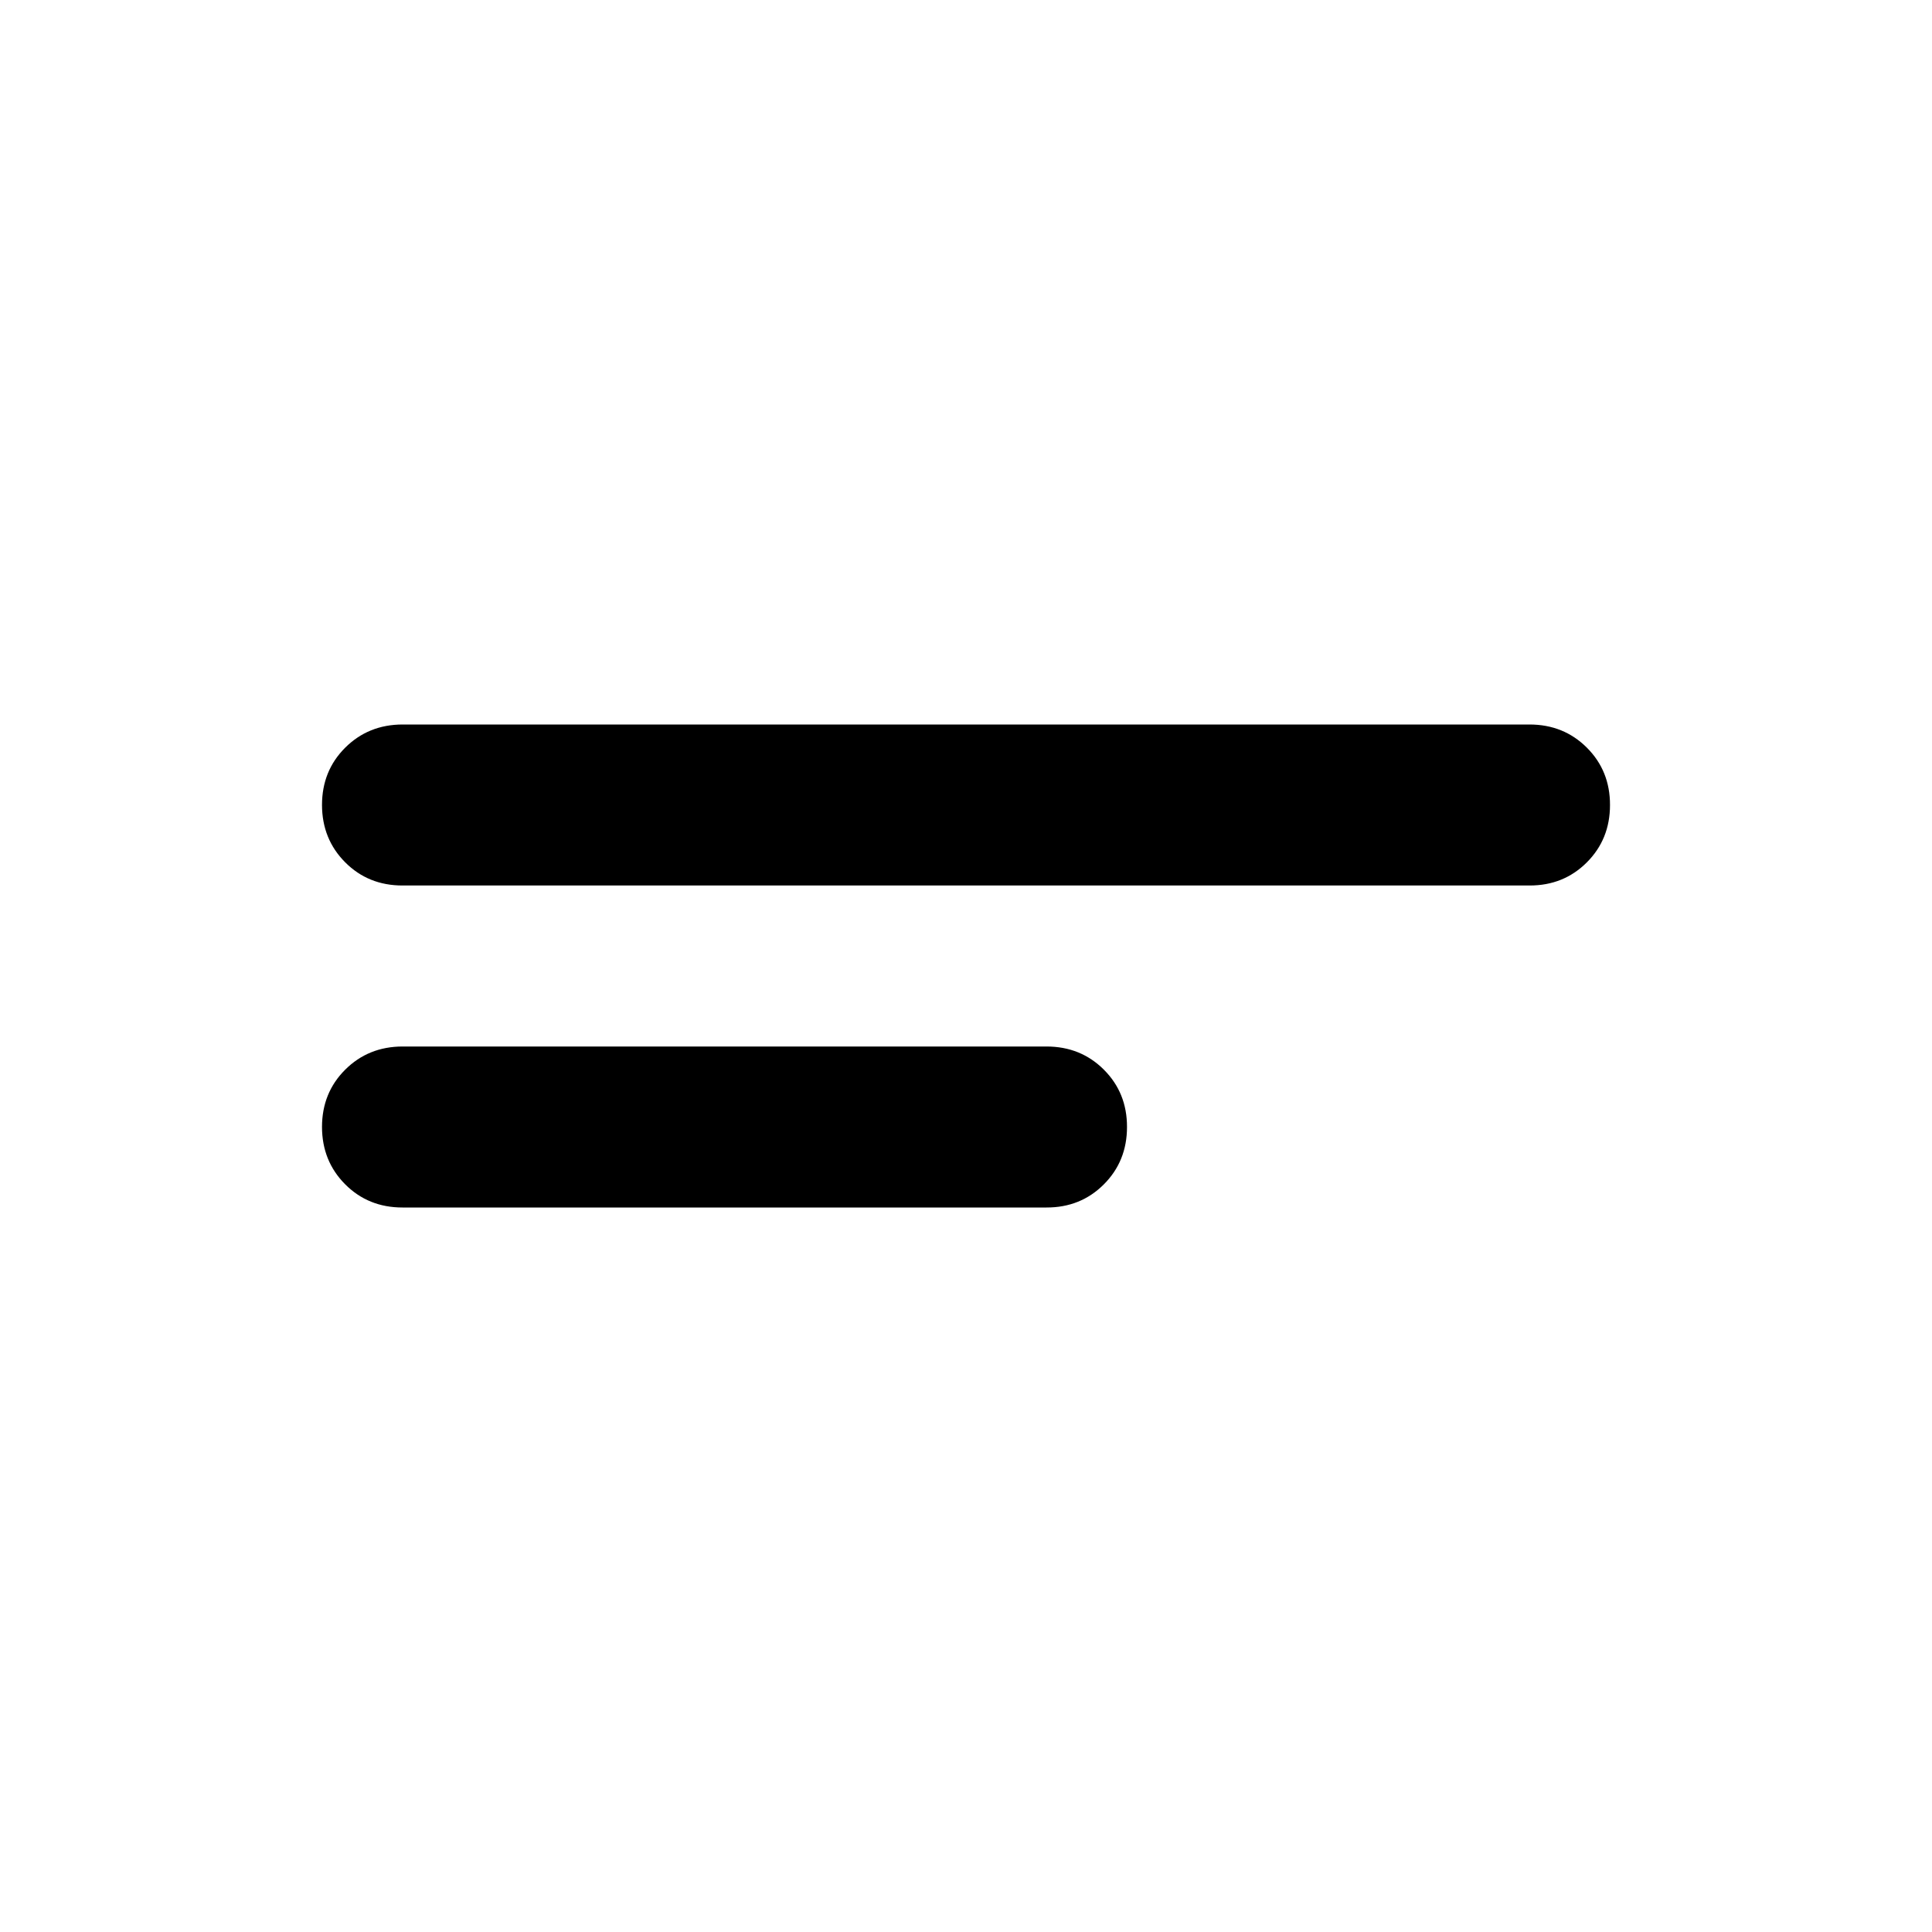 <svg xmlns="http://www.w3.org/2000/svg" width="1em" height="1em" viewBox="0 0 24 24"><path fill="currentColor" d="M5 15q-.425 0-.712-.288T4 14q0-.425.288-.712T5 13h8q.425 0 .713.288T14 14q0 .425-.288.713T13 15zm0-4q-.425 0-.712-.288T4 10q0-.425.288-.712T5 9h14q.425 0 .713.288T20 10q0 .425-.288.713T19 11z"/></svg>